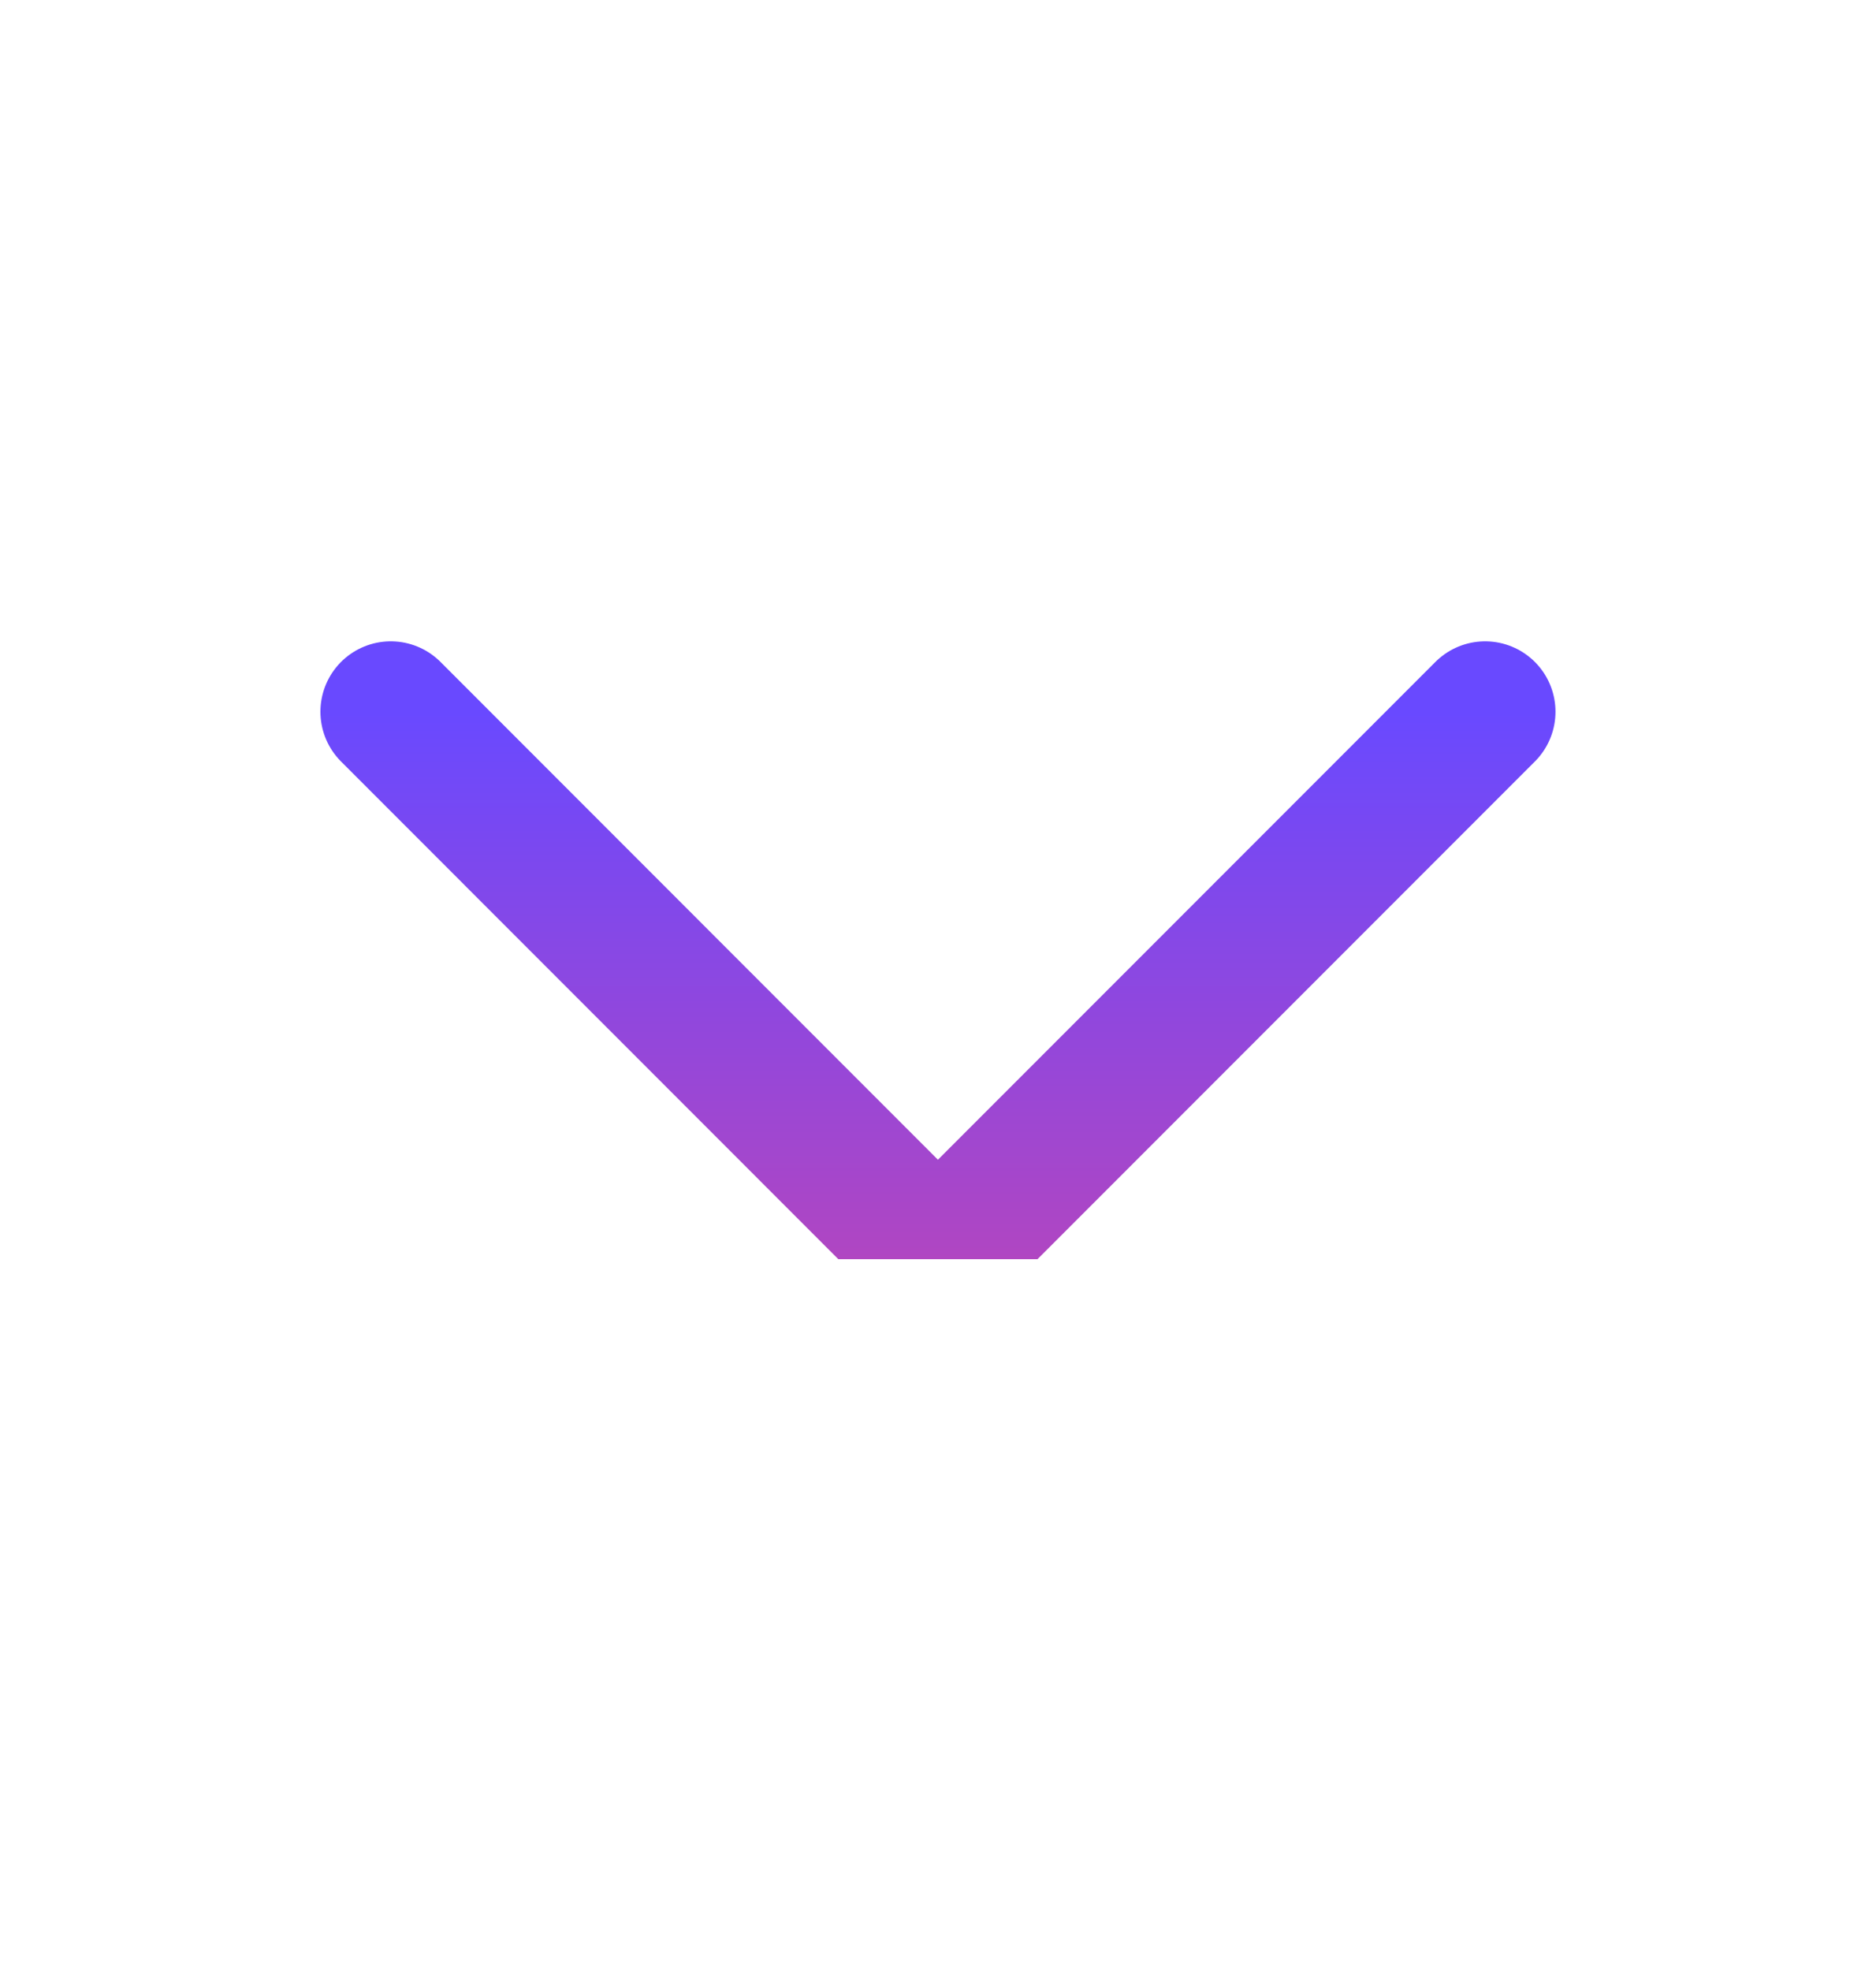 <svg width="20" height="21" viewBox="0 0 20 21" fill="none" xmlns="http://www.w3.org/2000/svg">
<path d="M15.833 7.583L9.999 13.417L4.166 7.583" stroke="url(#paint0_linear_2132_3566)" stroke-width="1.5" stroke-linecap="round" stroke-linejoin="round"/>
<defs>
<linearGradient id="paint0_linear_2132_3566" x1="9.999" y1="7.583" x2="9.999" y2="13.417" gradientUnits="userSpaceOnUse">
<stop stop-color="#6949FF"/>
<stop offset="1" stop-color="#B046C2"/>
<stop offset="1" stop-color="#6949FF" stop-opacity="0"/>
</linearGradient>
</defs>
</svg>
